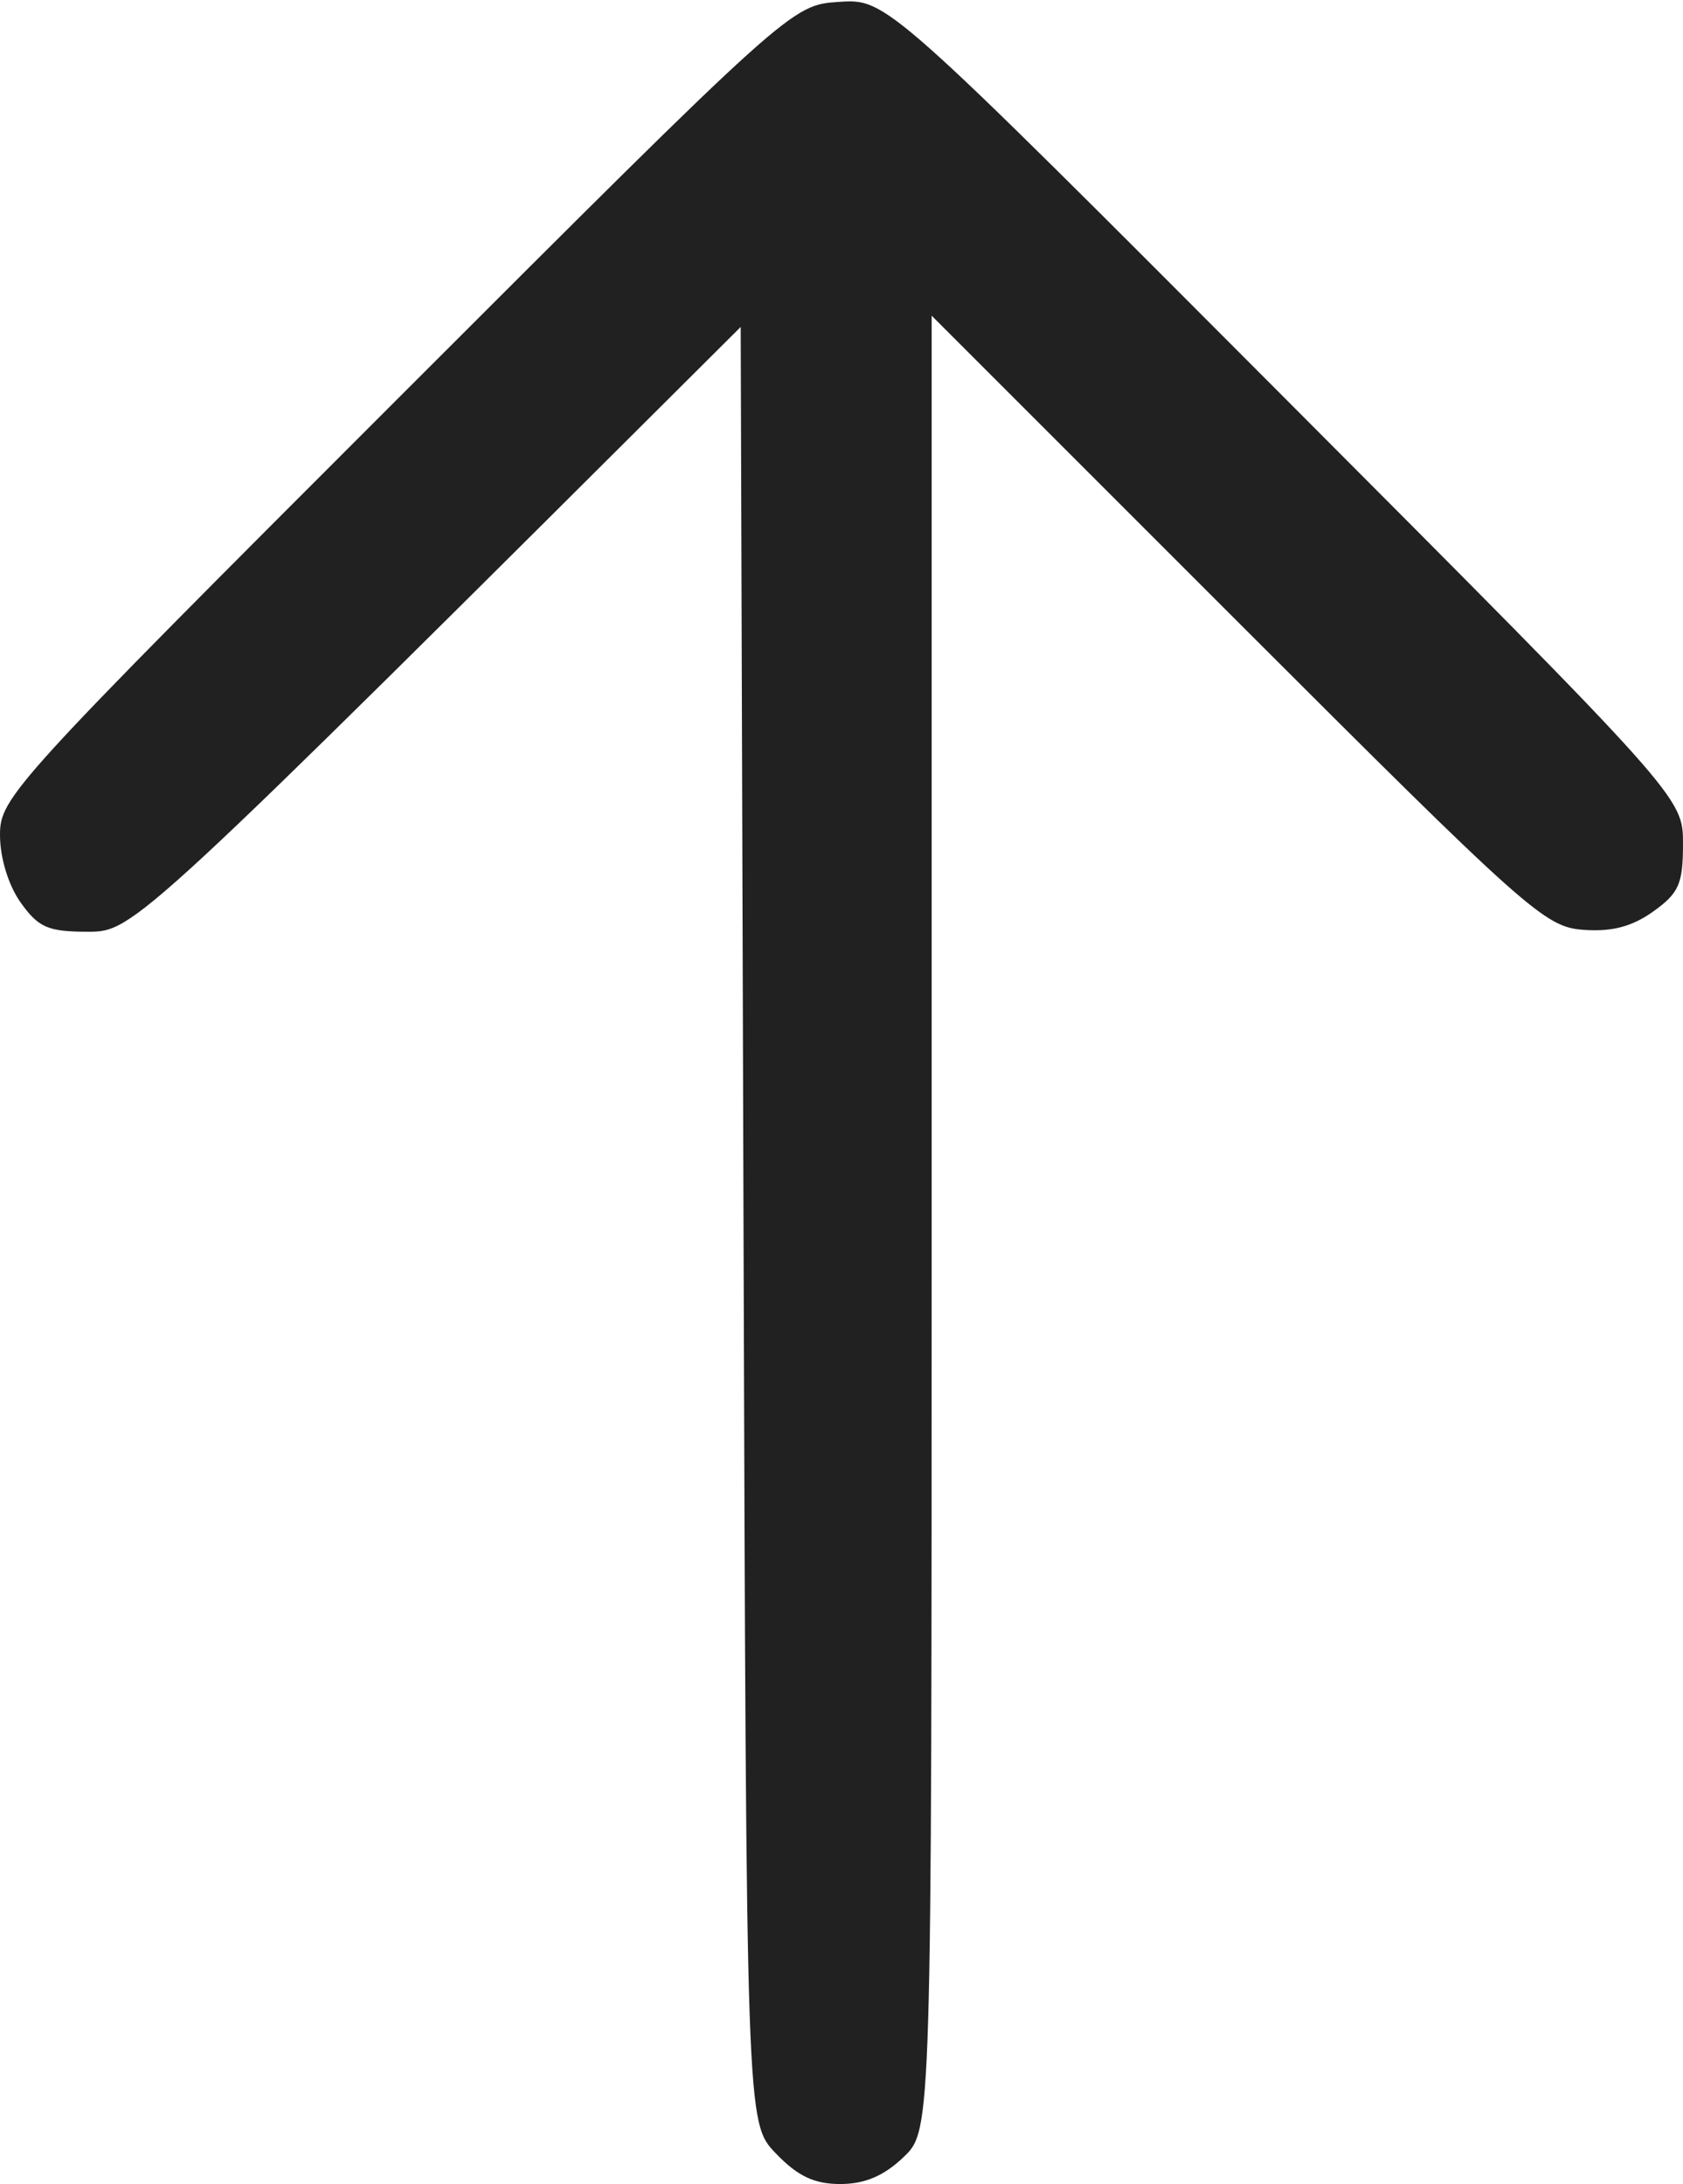 <?xml version="1.0" encoding="UTF-8"?>
<!-- Generated by Pixelmator Pro 3.7 -->
<svg width="168" height="218" viewBox="0 0 168 218" xmlns="http://www.w3.org/2000/svg">
    <path id="Shape" fill="#212121" fill-rule="evenodd" stroke="none" d="M 73.938 32.635 C 13.362 93 13.362 93 8.749 93 C 4.799 93 3.839 92.583 2.068 90.096 C 0.838 88.368 0 85.631 0 83.341 C 0 79.605 1.177 78.314 39.503 39.995 C 79.007 0.5 79.007 0.5 83.753 0.187 C 88.5 -0.125 88.5 -0.125 128.25 39.74 C 168 79.606 168 79.606 168 84.235 C 168 88.232 167.592 89.154 165.014 90.99 C 162.888 92.504 160.87 93.028 158.009 92.808 C 154.197 92.516 152.42 90.929 123.495 62.006 L 93 31.512 L 93 122.069 C 93 212.626 93 212.626 90.195 215.313 C 88.241 217.185 86.327 218 83.882 218 C 81.273 218 79.621 217.214 77.437 214.935 C 74.5 211.869 74.5 211.869 74.219 122.252 L 73.938 32.635 Z"/>
</svg>
